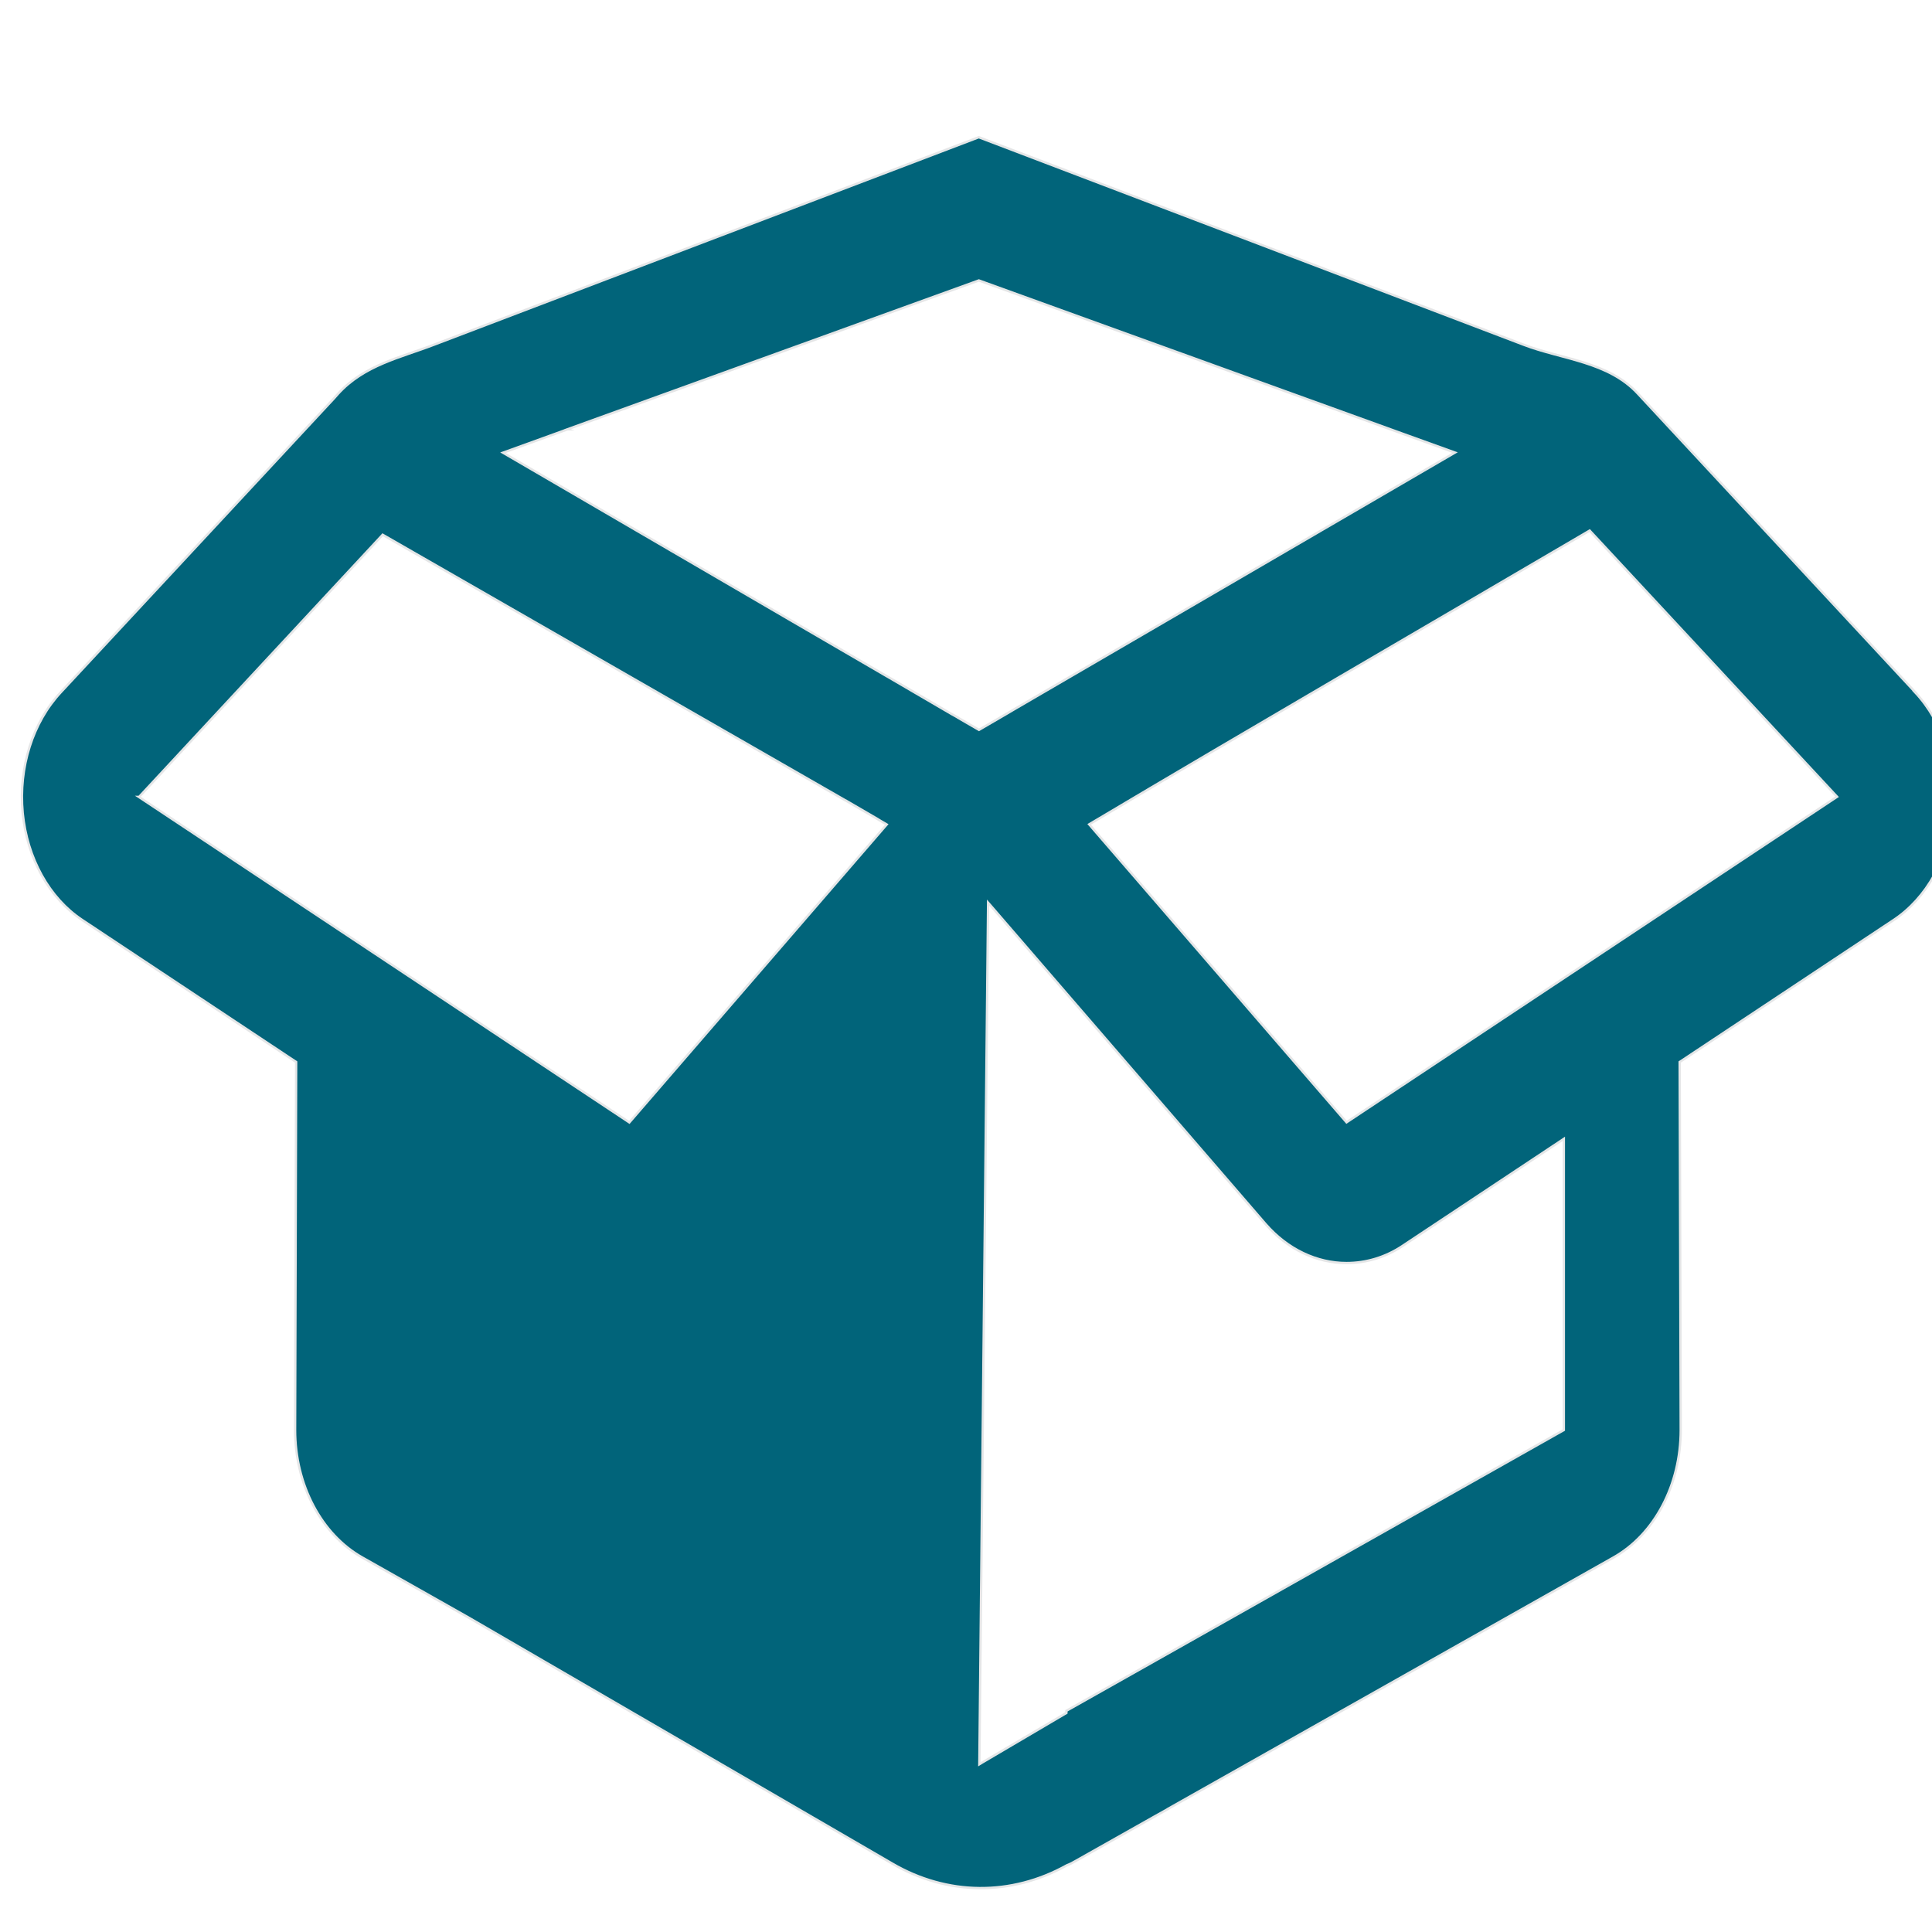 <svg width="32" height="32" viewBox="0 0 32 32" fill="none" xmlns="http://www.w3.org/2000/svg">
    <g clip-path="url(#clip0_2016_88)">
        <path
            d="M31.72 11.463L27.134 6.526C26.642 5.987 25.874 5.954 25.237 5.71L16.212 2.273L7.187 5.71C6.631 5.924 6.032 6.045 5.596 6.526L5.536 6.594L1.01 11.463C0.54 11.965 0.306 12.712 0.376 13.463C0.448 14.214 0.815 14.877 1.365 15.24L4.905 17.59L4.888 23.686C4.888 24.59 5.321 25.414 6.001 25.797L7.777 26.801L14.779 30.867C15.69 31.399 16.751 31.407 17.669 30.896C17.724 30.875 17.777 30.847 17.828 30.817L19.149 30.072L19.341 29.965V29.963L26.724 25.797C27.405 25.414 27.838 24.59 27.838 23.686L27.821 17.59L31.362 15.24C31.912 14.877 32.279 14.214 32.351 13.463C32.423 12.712 32.188 11.965 31.717 11.463H31.72ZM9.397 7.111L16.213 4.645L23.217 7.178L24.099 7.496L21.273 9.142L19.306 10.288L17.738 11.201L16.799 11.748L16.665 11.827L16.215 12.089L15.866 11.887V11.885L15.765 11.829L14.693 11.203H14.692L13.123 10.29L11.156 9.144L8.331 7.498L9.398 7.112H9.4L9.397 7.111ZM2.304 13.199L6.338 8.857L13.994 13.252C14.011 13.259 14.027 13.27 14.041 13.278L14.536 13.566L14.566 13.585L14.687 13.656L10.424 18.591C7.716 16.794 5.008 14.996 2.299 13.199H2.304ZM25.902 23.686L19.124 27.512L17.663 28.336V28.372L16.255 29.201L16.221 29.222L16.366 14.951L16.448 15.045C17.951 16.788 19.456 18.529 20.959 20.271C21.329 20.697 21.814 20.92 22.303 20.92C22.624 20.92 22.948 20.827 23.24 20.63L25.902 18.863V23.684V23.686ZM22.303 18.589L18.04 13.654C20.795 12.016 23.567 10.409 26.33 8.788L30.428 13.197C27.719 14.995 25.011 16.792 22.303 18.589Z"
            fill="#01647A" stroke="#E5E6E7" stroke-width="0.039" stroke-miterlimit="22.926" />
    </g>
    <defs>
        <clipPath id="clip0_2016_88">
            <rect width="32" height="32" fill="white" />
        </clipPath>
    </defs>
</svg>